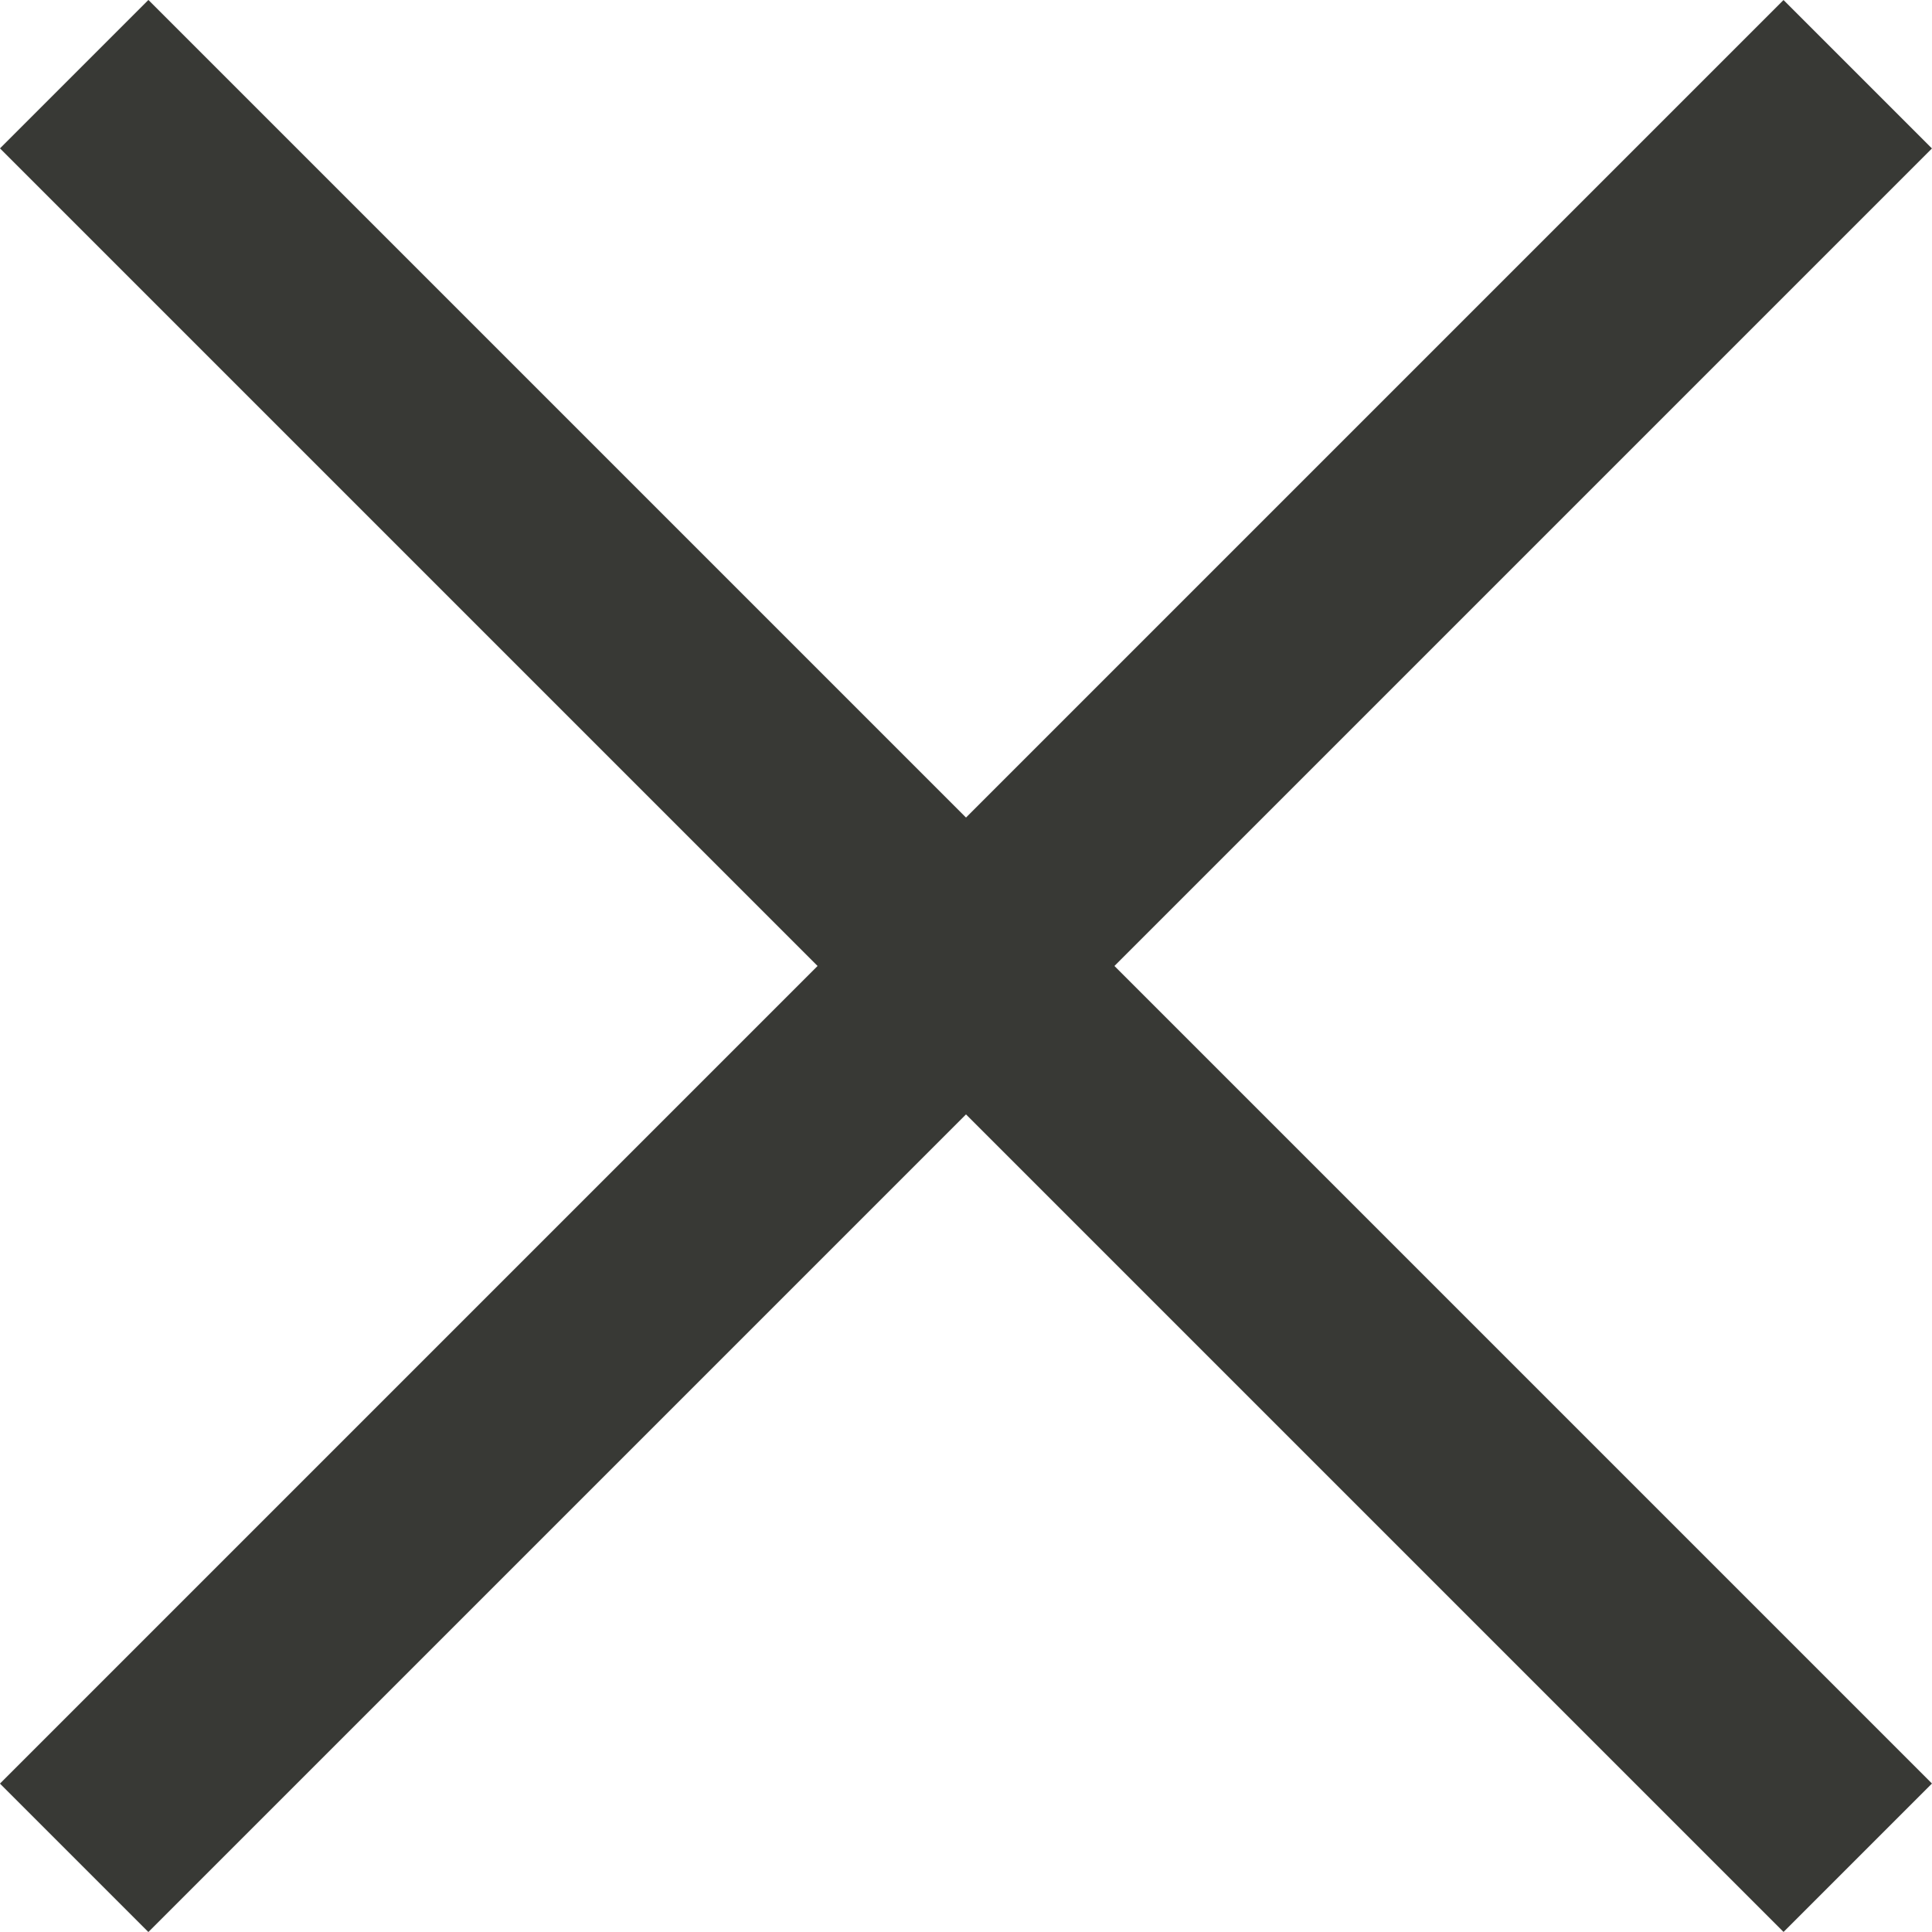 <svg xmlns="http://www.w3.org/2000/svg" width="25" height="25" viewBox="0 0 25 25"><title>Asset 1</title><g id="Layer_2" data-name="Layer 2"><g id="Layer_1-2" data-name="Layer 1"><rect x="-3.82" y="11.142" width="32.639" height="2.716" transform="translate(-5.178 12.5) rotate(-45)" fill="#383935"/><rect x="-3.82" y="11.142" width="32.639" height="2.716" transform="translate(12.5 -5.178) rotate(45)" fill="#383935"/></g></g></svg>